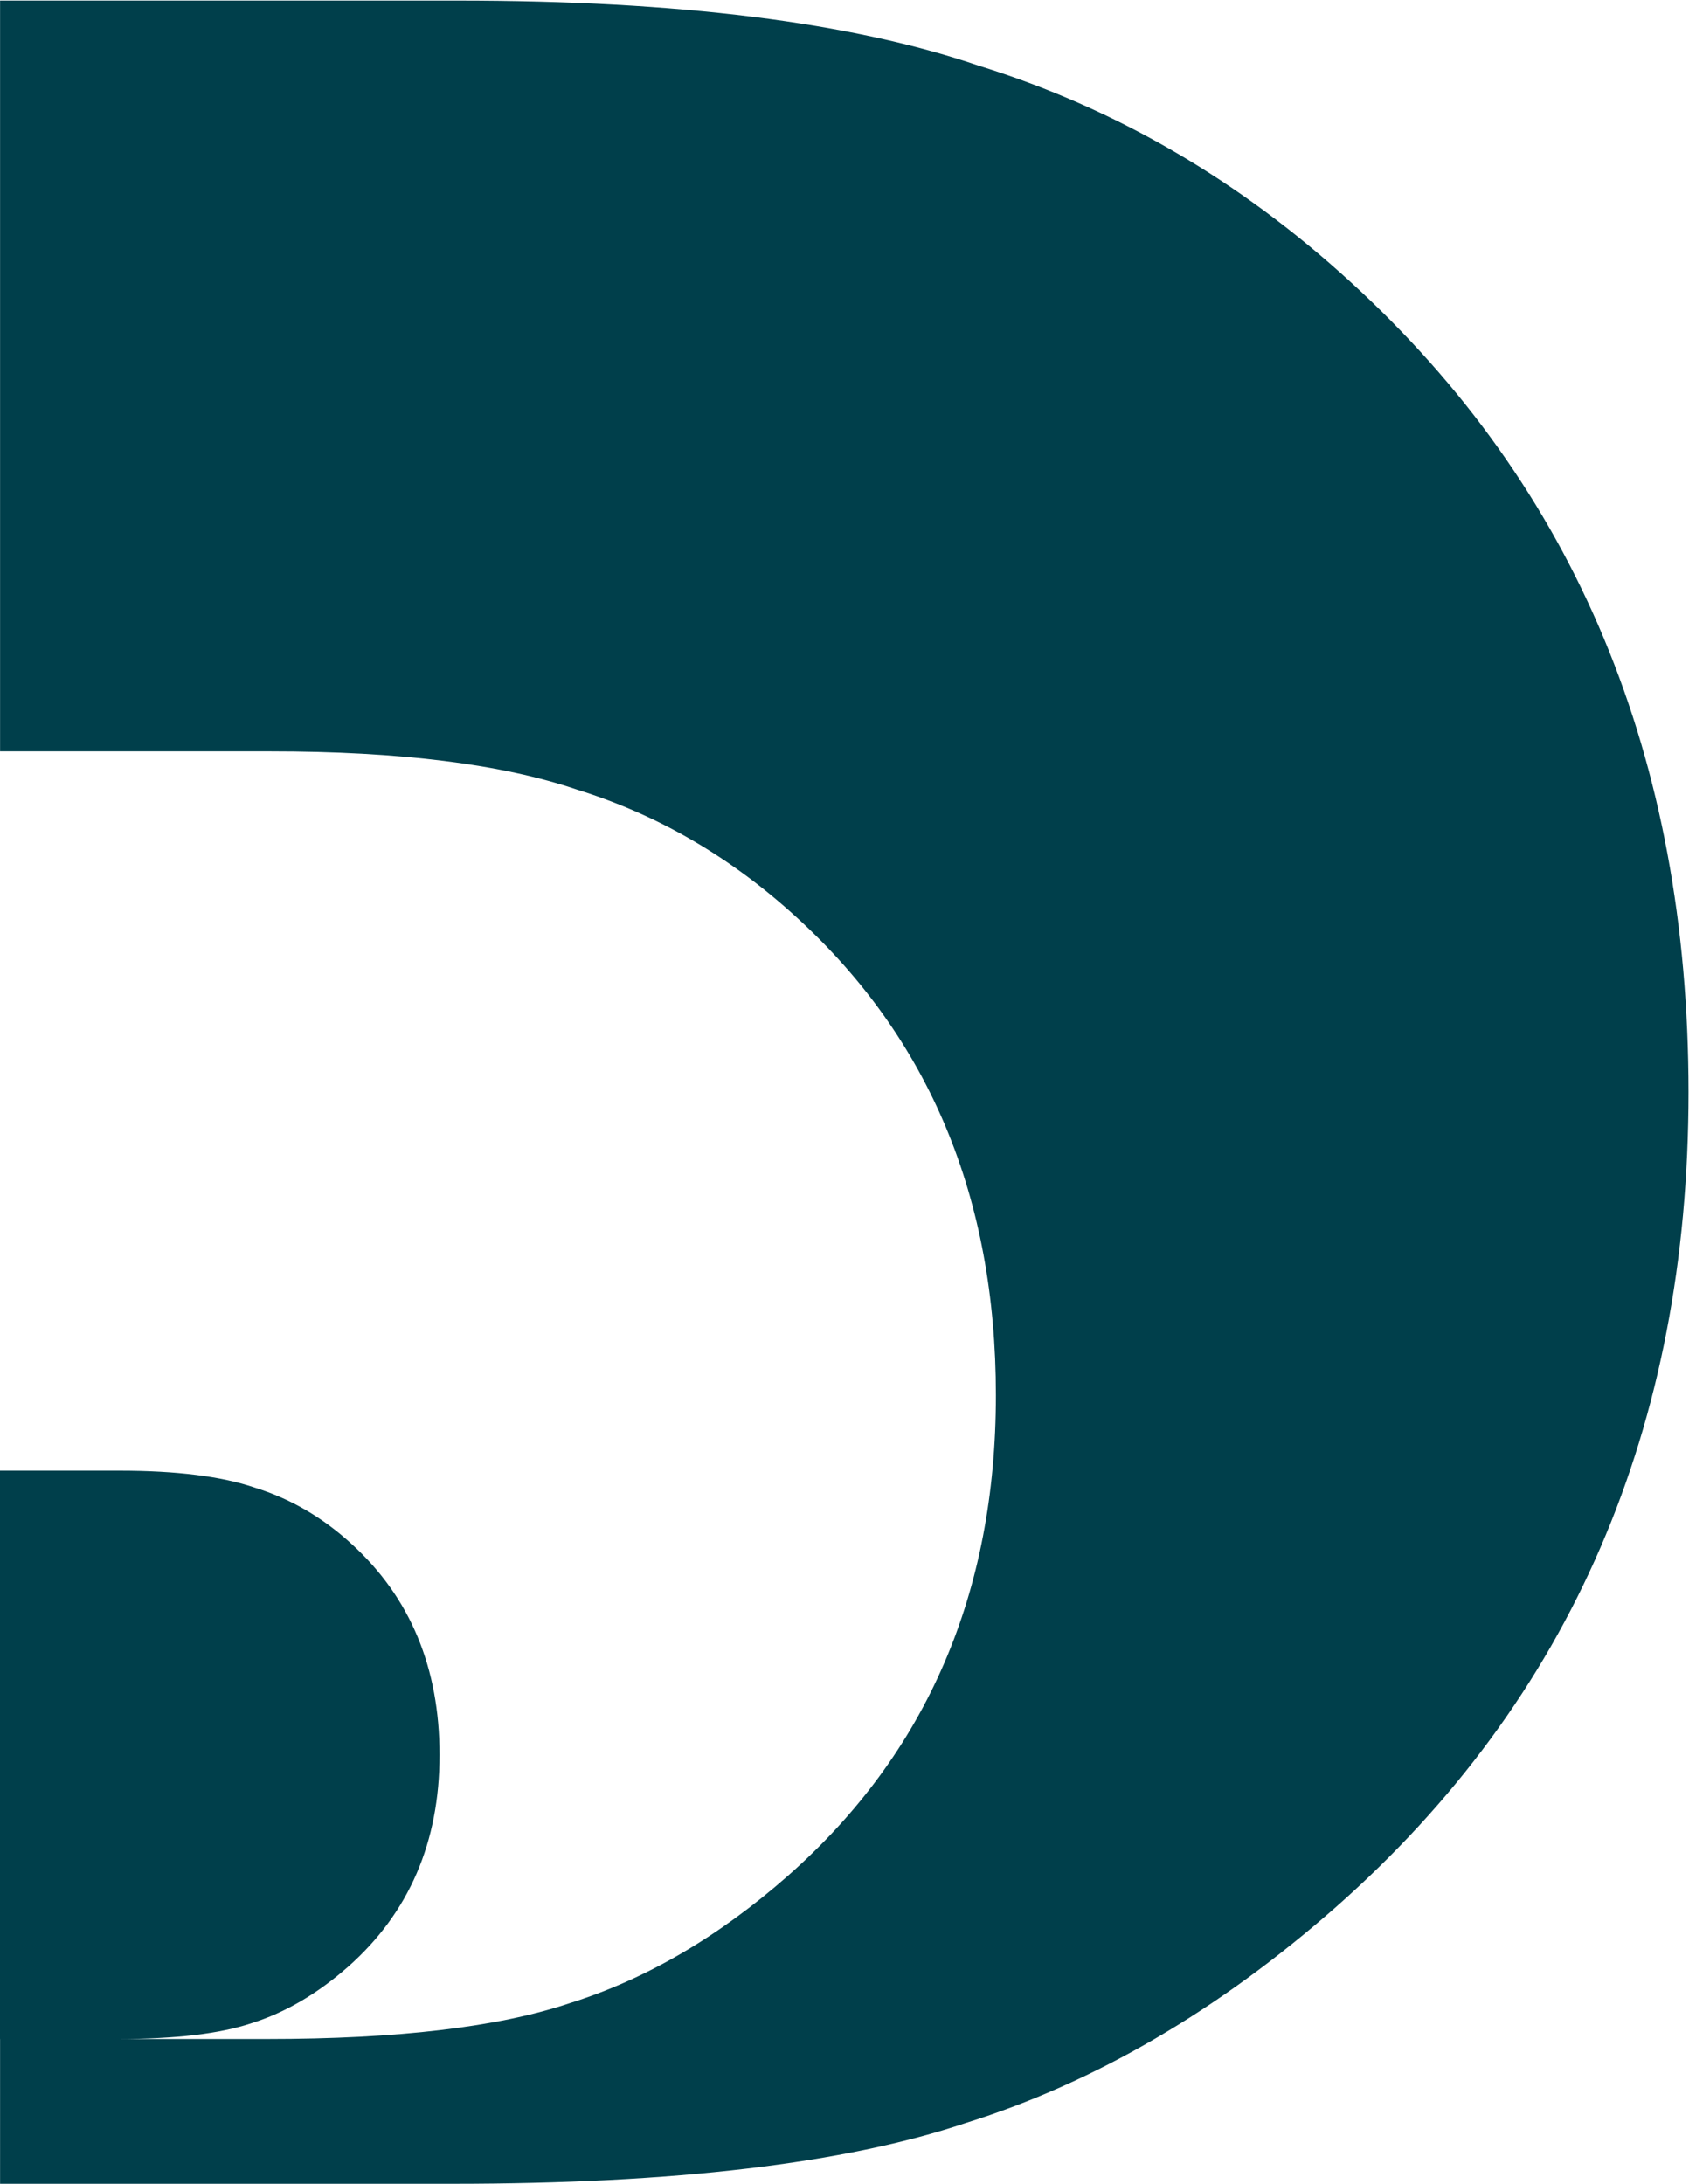 <?xml version="1.0" encoding="UTF-8" standalone="no"?>
<!-- Created with Inkscape (http://www.inkscape.org/) -->

<svg
   version="1.1"
   id="svg2"
   xml:space="preserve"
   width="98.773"
   height="127.72"
   viewBox="0 0 98.773 127.72"
   xmlns="http://www.w3.org/2000/svg"
   xmlns:svg="http://www.w3.org/2000/svg"><defs
     id="defs6" /><g
     id="g8"
     transform="matrix(1.333,0,0,-1.333,0,127.72)"><g
       id="g10"
       transform="scale(0.1)"><path
         d="m 592.496,834.426 c -48.808,44.668 -103.203,76.297 -163.164,94.91 -55.852,19.023 -131.961,28.547 -228.309,28.547 H 0.031 V 628.484 H 118.574 c 56.836,0 101.707,-5.613 134.656,-16.832 35.375,-10.988 67.446,-29.64 96.235,-55.988 C 407.75,502.48 436.91,432.578 436.91,345.996 436.91,259.141 406.547,188.887 345.793,135.234 315.305,108.379 283.359,89.719 249.934,79.238 218.723,68.75 174.441,63.508 117.109,63.508 H 51.691 c 25.301,0 44.844,2.312 58.629,6.941 14.77,4.629 28.84,12.863 42.325,24.707 26.796,23.692 40.187,54.699 40.187,93.028 0,38.222 -12.844,69.074 -38.594,92.539 -12.683,11.64 -26.843,19.863 -42.468,24.707 -14.536,4.961 -34.34,7.441 -59.418,7.441 H 0 V 63.508 H 0.031 V 0 H 198.535 c 97.195,0 172.25,8.887 225.211,26.68 56.66,17.762 110.84,49.395 162.539,94.914 102.969,90.972 154.473,210.086 154.473,357.351 0,146.797 -49.434,265.293 -148.262,355.481"
         style="fill:#003f4b;fill-opacity:1;fill-rule:nonzero;stroke:none"
         id="path12" /></g></g></svg>
